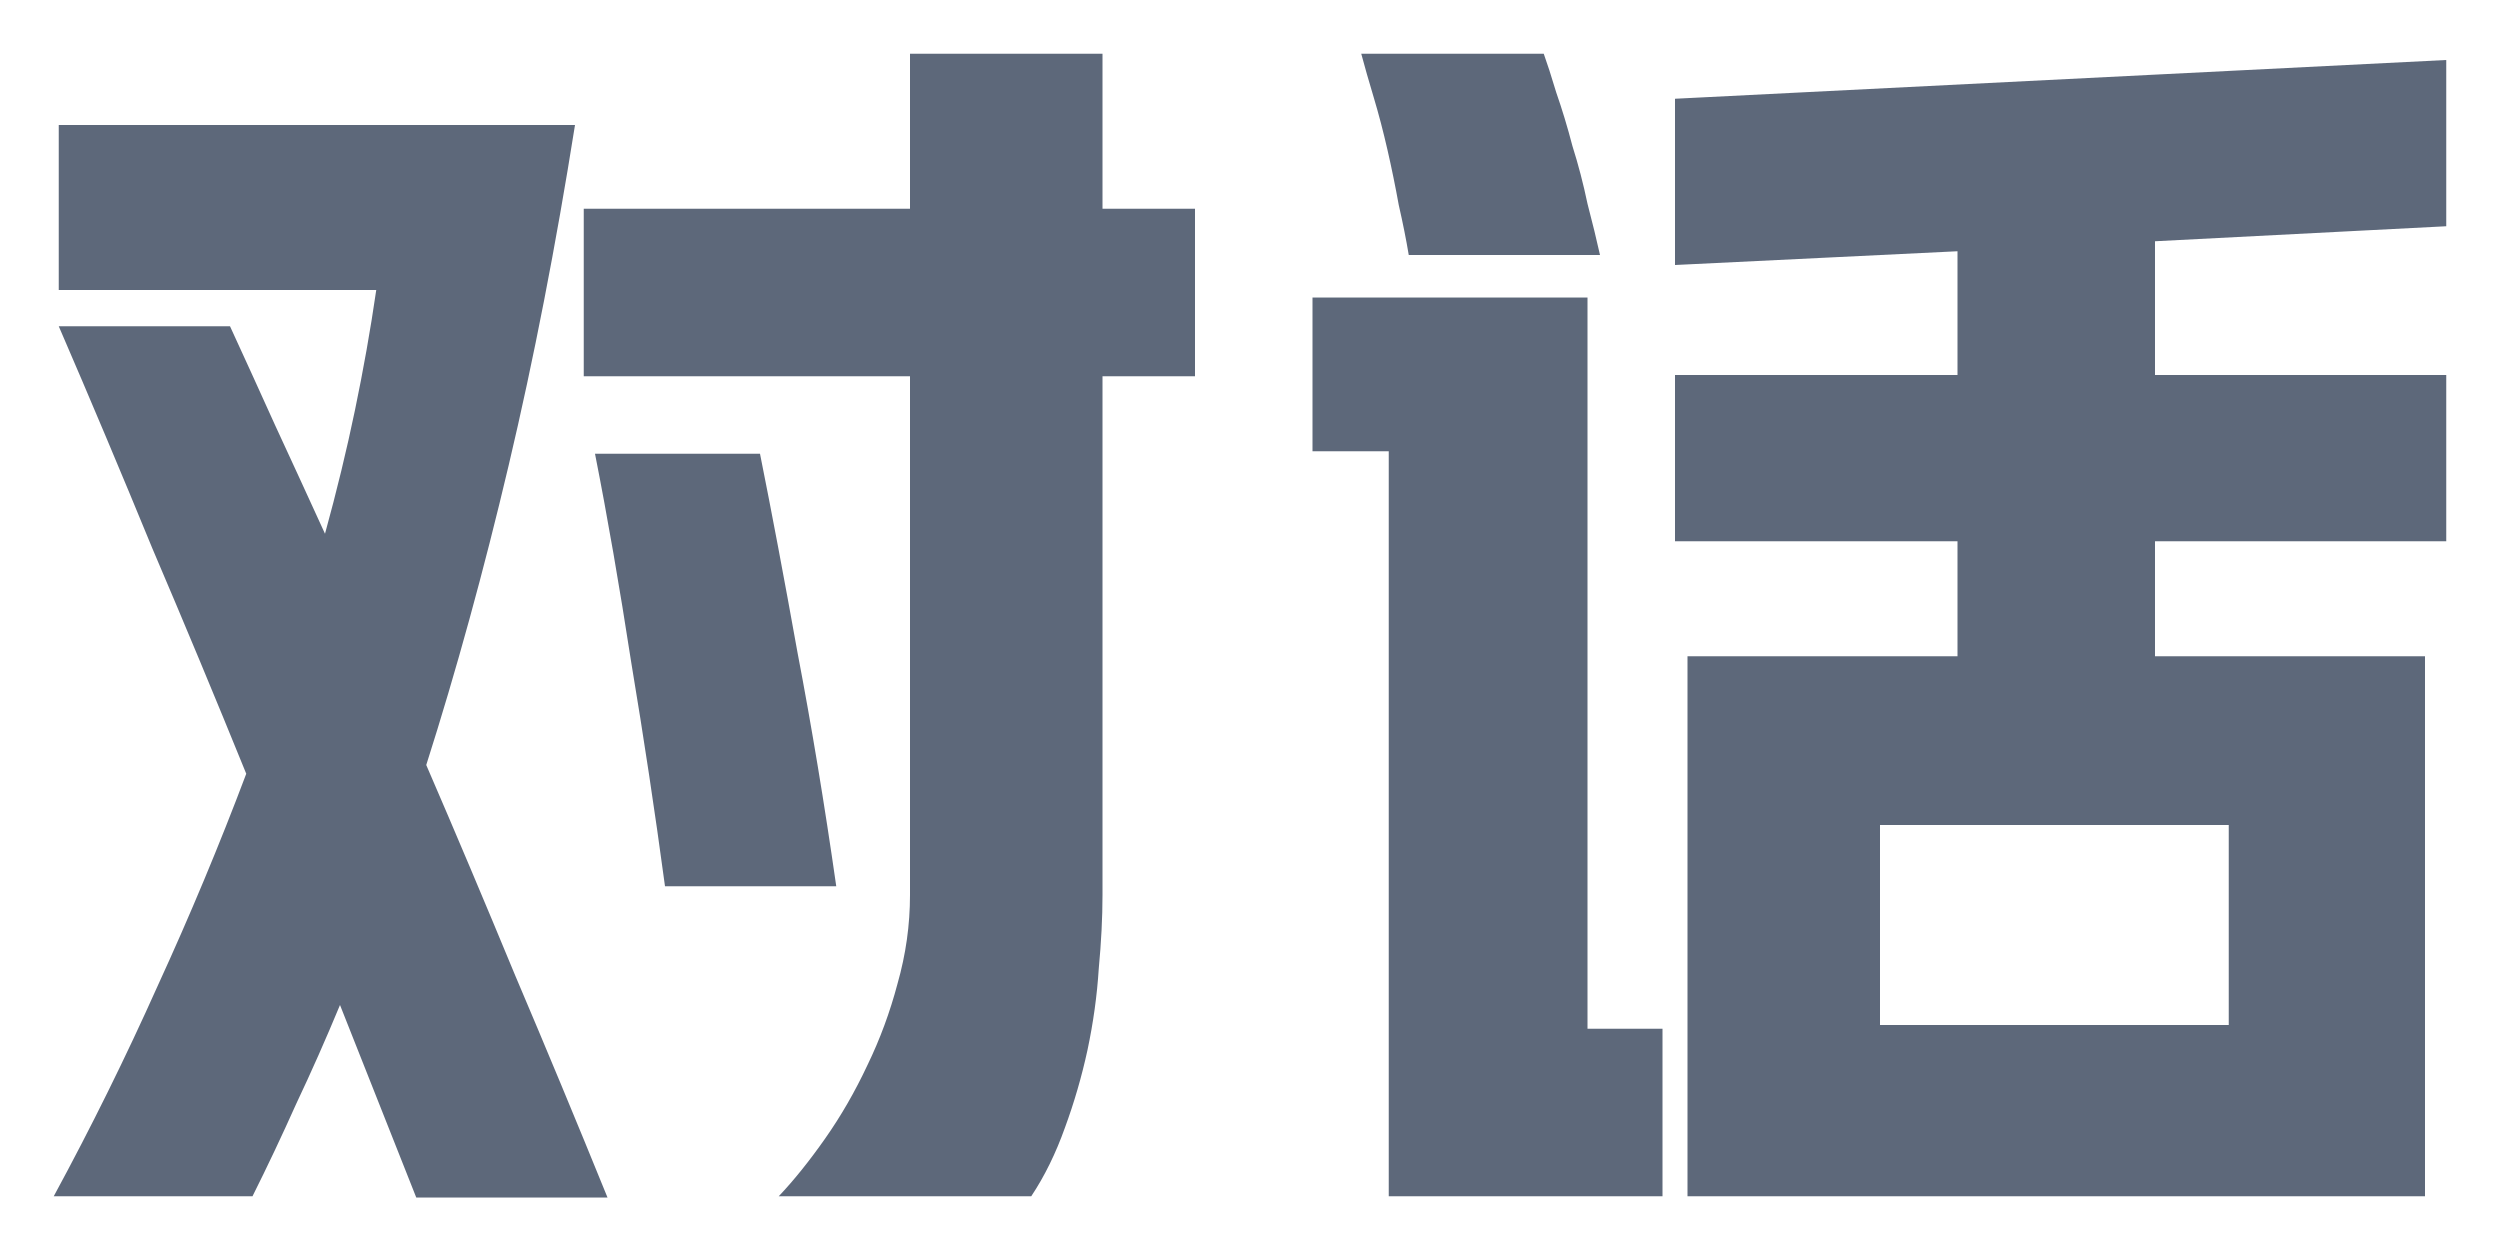 <svg width="40" height="20" viewBox="0 0 40 20" fill="none" xmlns="http://www.w3.org/2000/svg">
<path d="M5.44 16.08C5.213 16.627 4.98 17.153 4.74 17.66C4.513 18.167 4.28 18.66 4.04 19.14H0.86C1.46 18.033 2.013 16.913 2.52 15.78C3.04 14.647 3.513 13.513 3.94 12.38C3.447 11.167 2.947 9.967 2.44 8.78C1.947 7.58 1.447 6.393 0.94 5.22H3.68C3.907 5.713 4.147 6.24 4.4 6.8C4.653 7.347 4.92 7.927 5.2 8.54C5.387 7.86 5.547 7.2 5.68 6.56C5.813 5.92 5.927 5.28 6.02 4.64H0.94V2H9.2C8.893 3.933 8.54 5.747 8.14 7.44C7.74 9.133 7.3 10.733 6.82 12.24C7.287 13.32 7.76 14.44 8.24 15.6C8.733 16.76 9.227 17.947 9.72 19.16H6.66L5.44 16.08ZM14.56 3.34V0.86H17.64V3.34H19.12V6.02H17.64V14.32C17.64 14.68 17.62 15.073 17.58 15.5C17.553 15.927 17.493 16.36 17.4 16.8C17.307 17.227 17.187 17.64 17.04 18.04C16.893 18.453 16.713 18.82 16.5 19.14H12.46C12.7 18.887 12.947 18.58 13.2 18.22C13.453 17.86 13.68 17.467 13.88 17.04C14.08 16.627 14.24 16.193 14.36 15.74C14.493 15.273 14.56 14.8 14.56 14.32V6.02H9.34V3.34H14.56ZM10.64 14.18C10.48 12.993 10.3 11.8 10.1 10.6C9.913 9.387 9.72 8.273 9.52 7.26H12.16C12.347 8.193 12.547 9.253 12.76 10.44C12.987 11.627 13.193 12.873 13.38 14.18H10.64ZM39.14 0.96V3.62L34.48 3.86V6H39.14V8.66H34.48V10.5H38.8V19.14H27V10.5H31.32V8.66H26.8V6H31.32V4.02L26.8 4.24V1.58L39.14 0.96ZM25.4 4.76V16.46H26.6V19.14H22.22V7.22H21V4.76H25.4ZM30.08 16.4H35.66V13.2H30.08V16.4ZM22.54 4.08C22.5 3.84 22.447 3.573 22.38 3.28C22.327 2.987 22.267 2.693 22.2 2.4C22.133 2.107 22.06 1.827 21.98 1.56C21.9 1.293 21.833 1.06 21.78 0.86H24.7C24.753 1.007 24.82 1.213 24.9 1.48C24.993 1.747 25.08 2.033 25.16 2.34C25.253 2.633 25.333 2.94 25.4 3.26C25.48 3.567 25.547 3.84 25.6 4.08H22.54Z" fill="#5D687A"/>
</svg>
